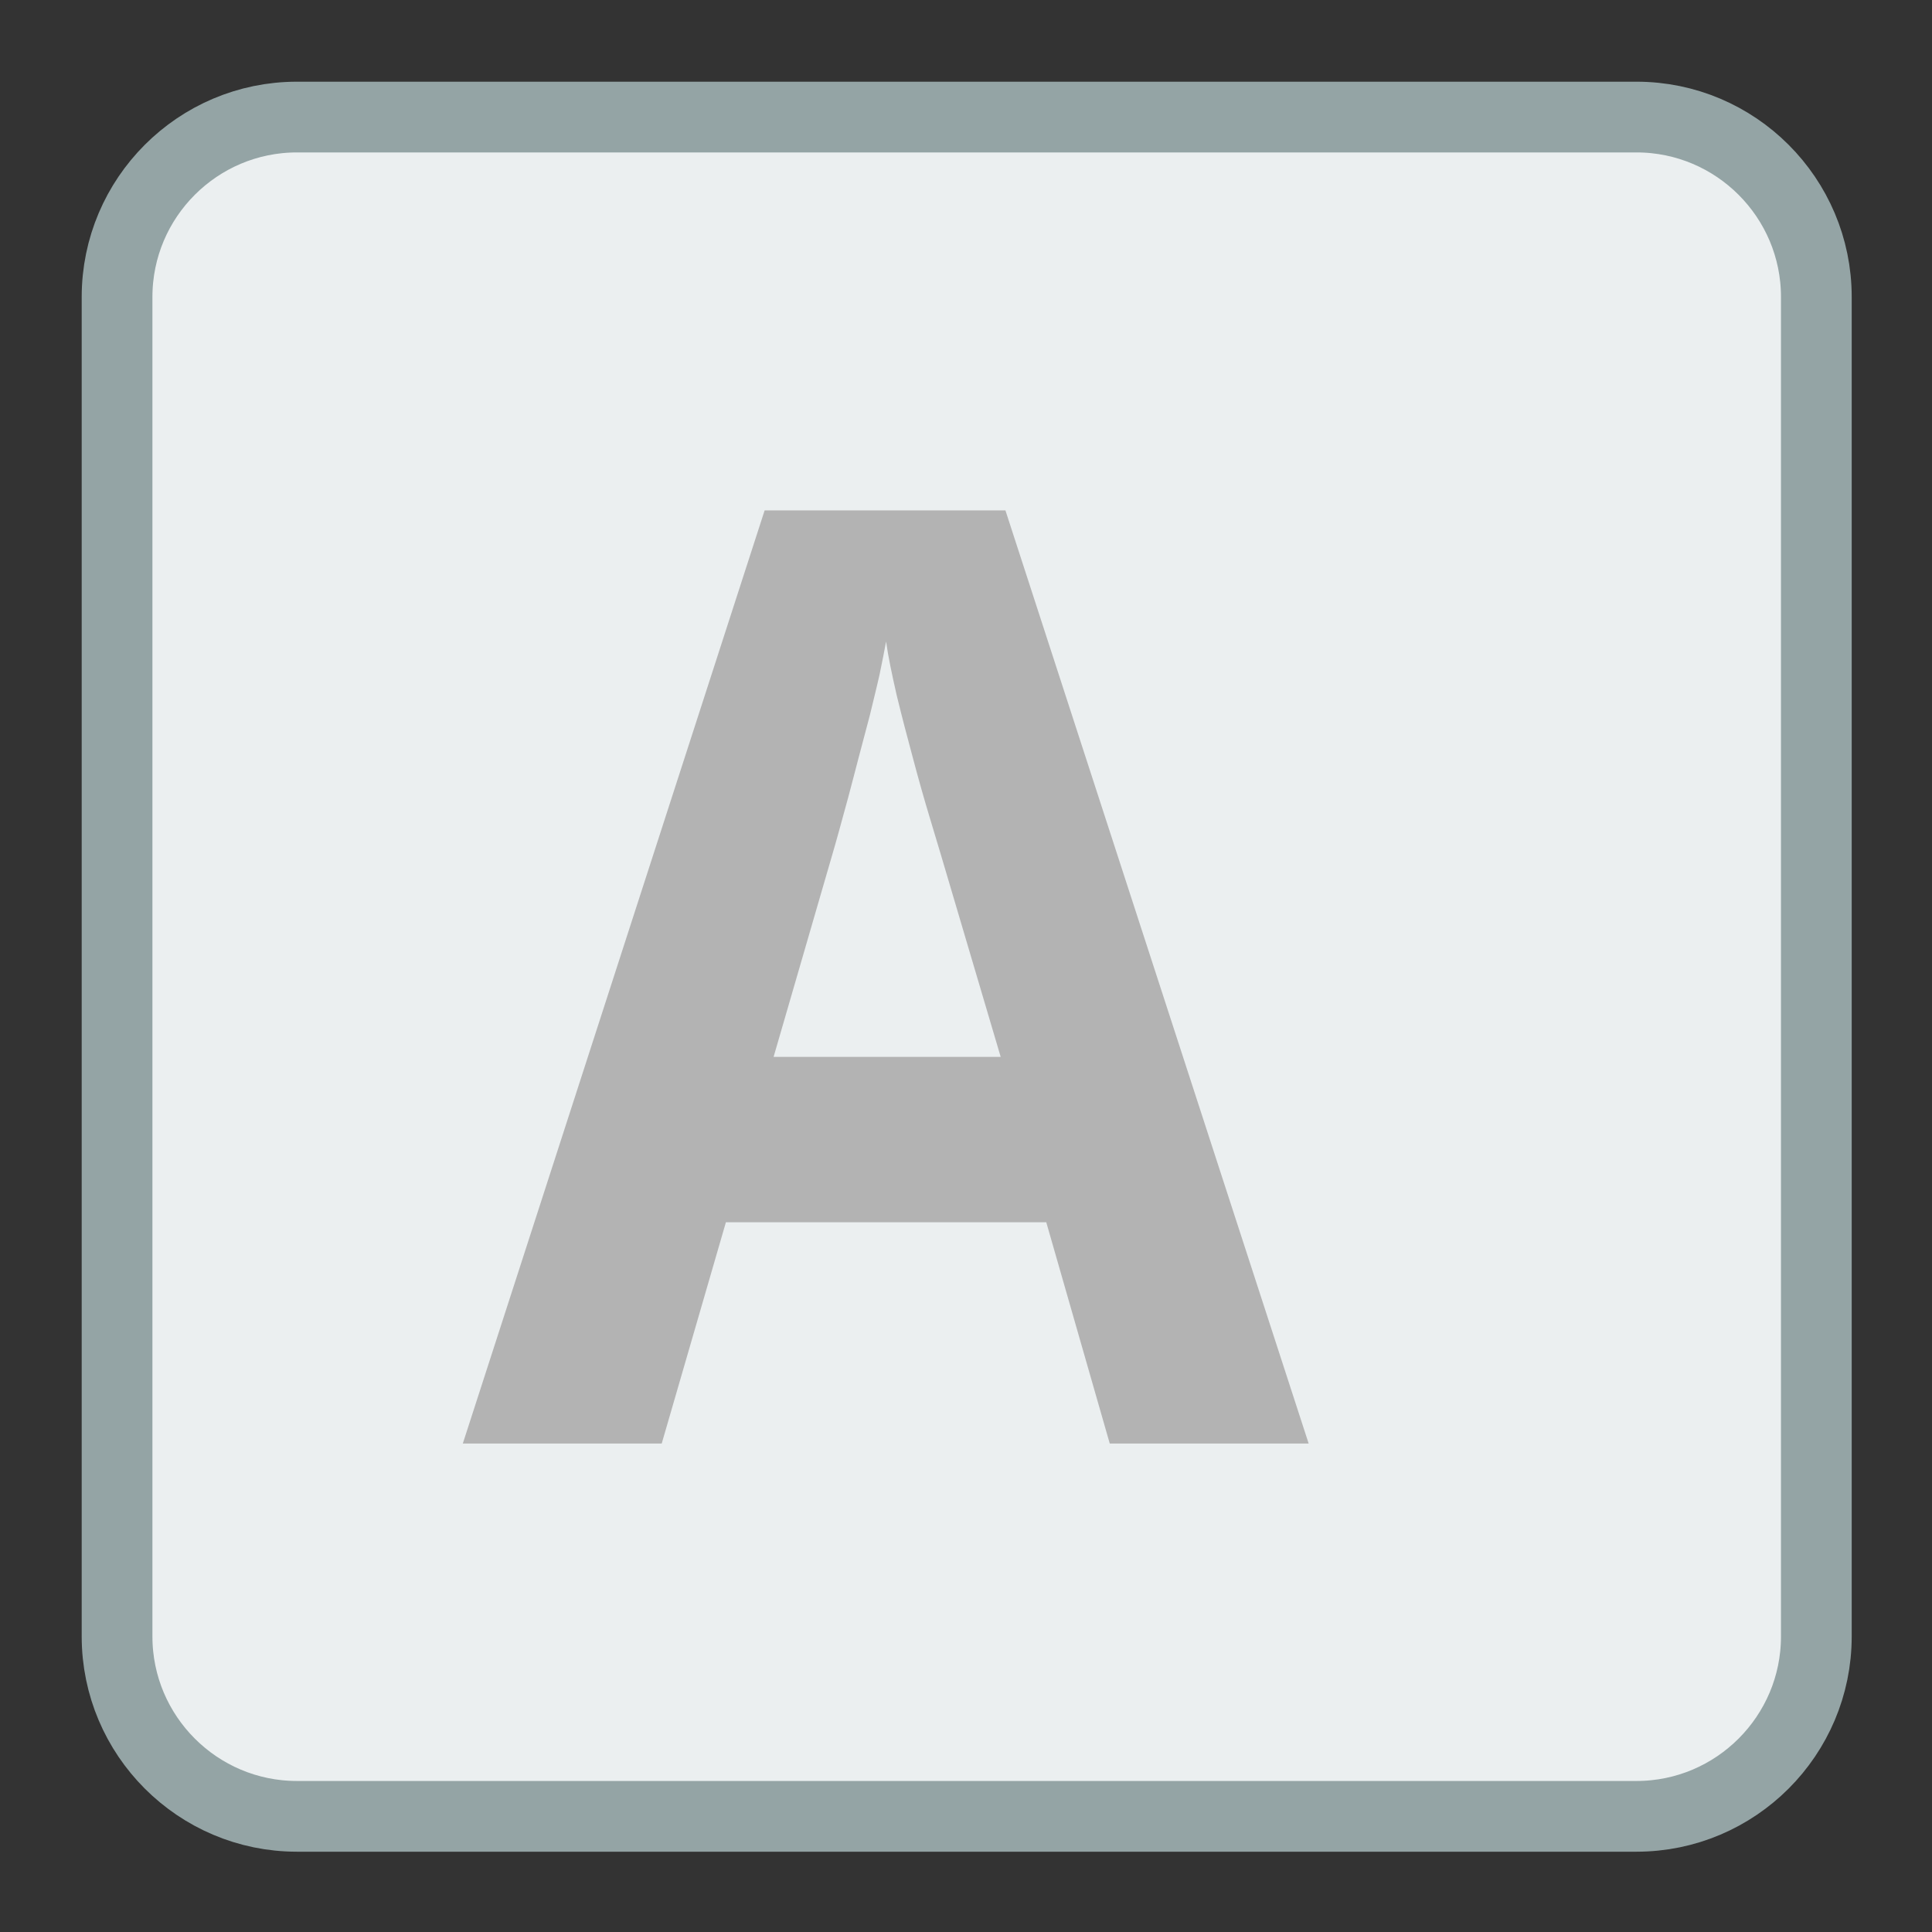 
<svg xmlns="http://www.w3.org/2000/svg" xmlns:xlink="http://www.w3.org/1999/xlink" width="22px" height="22px" viewBox="0 0 22 22" version="1.1">
<rect x="0" y="0" width="22" height="22" fill="#333333" stroke="none"/>
<g id="surface1">
<path style="fill-rule:nonzero;fill:rgb(92.157%,93.725%,94.118%);fill-opacity:1;stroke-width:18.73;stroke-linecap:butt;stroke-linejoin:miter;stroke:rgb(58.039%,64.314%,64.706%);stroke-opacity:1;stroke-miterlimit:4;" d="M 78.636 31 L 433.364 31 C 459.636 31 481 52.364 481 78.636 L 481 433.364 C 481 459.636 459.636 481 433.364 481 L 78.636 481 C 52.364 481 31 459.636 31 433.364 L 31 78.636 C 31 52.364 52.364 31 78.636 31 Z M 78.636 31 " transform="matrix(0.043,0,0,0.043,0,0)"/>
<path style=" stroke:none;fill-rule:nonzero;fill:rgb(70.196%,70.196%,70.196%);fill-opacity:1;" d="M 12.637 16.438 L 11.914 13.918 L 8.266 13.918 L 7.535 16.438 L 5.27 16.438 L 8.707 5.812 L 11.449 5.812 L 14.902 16.438 Z M 11.395 12.035 L 10.711 9.723 C 10.684 9.633 10.641 9.492 10.582 9.293 C 10.523 9.098 10.461 8.879 10.398 8.641 C 10.332 8.398 10.27 8.16 10.211 7.918 C 10.156 7.676 10.113 7.473 10.09 7.305 C 10.07 7.41 10.047 7.535 10.016 7.68 C 9.984 7.824 9.945 7.977 9.906 8.141 C 9.863 8.301 9.82 8.465 9.777 8.629 C 9.734 8.793 9.695 8.945 9.656 9.09 C 9.617 9.234 9.582 9.363 9.551 9.473 C 9.52 9.586 9.496 9.668 9.48 9.723 L 8.809 12.035 Z M 11.395 12.035 "/>
</g>
</svg>
